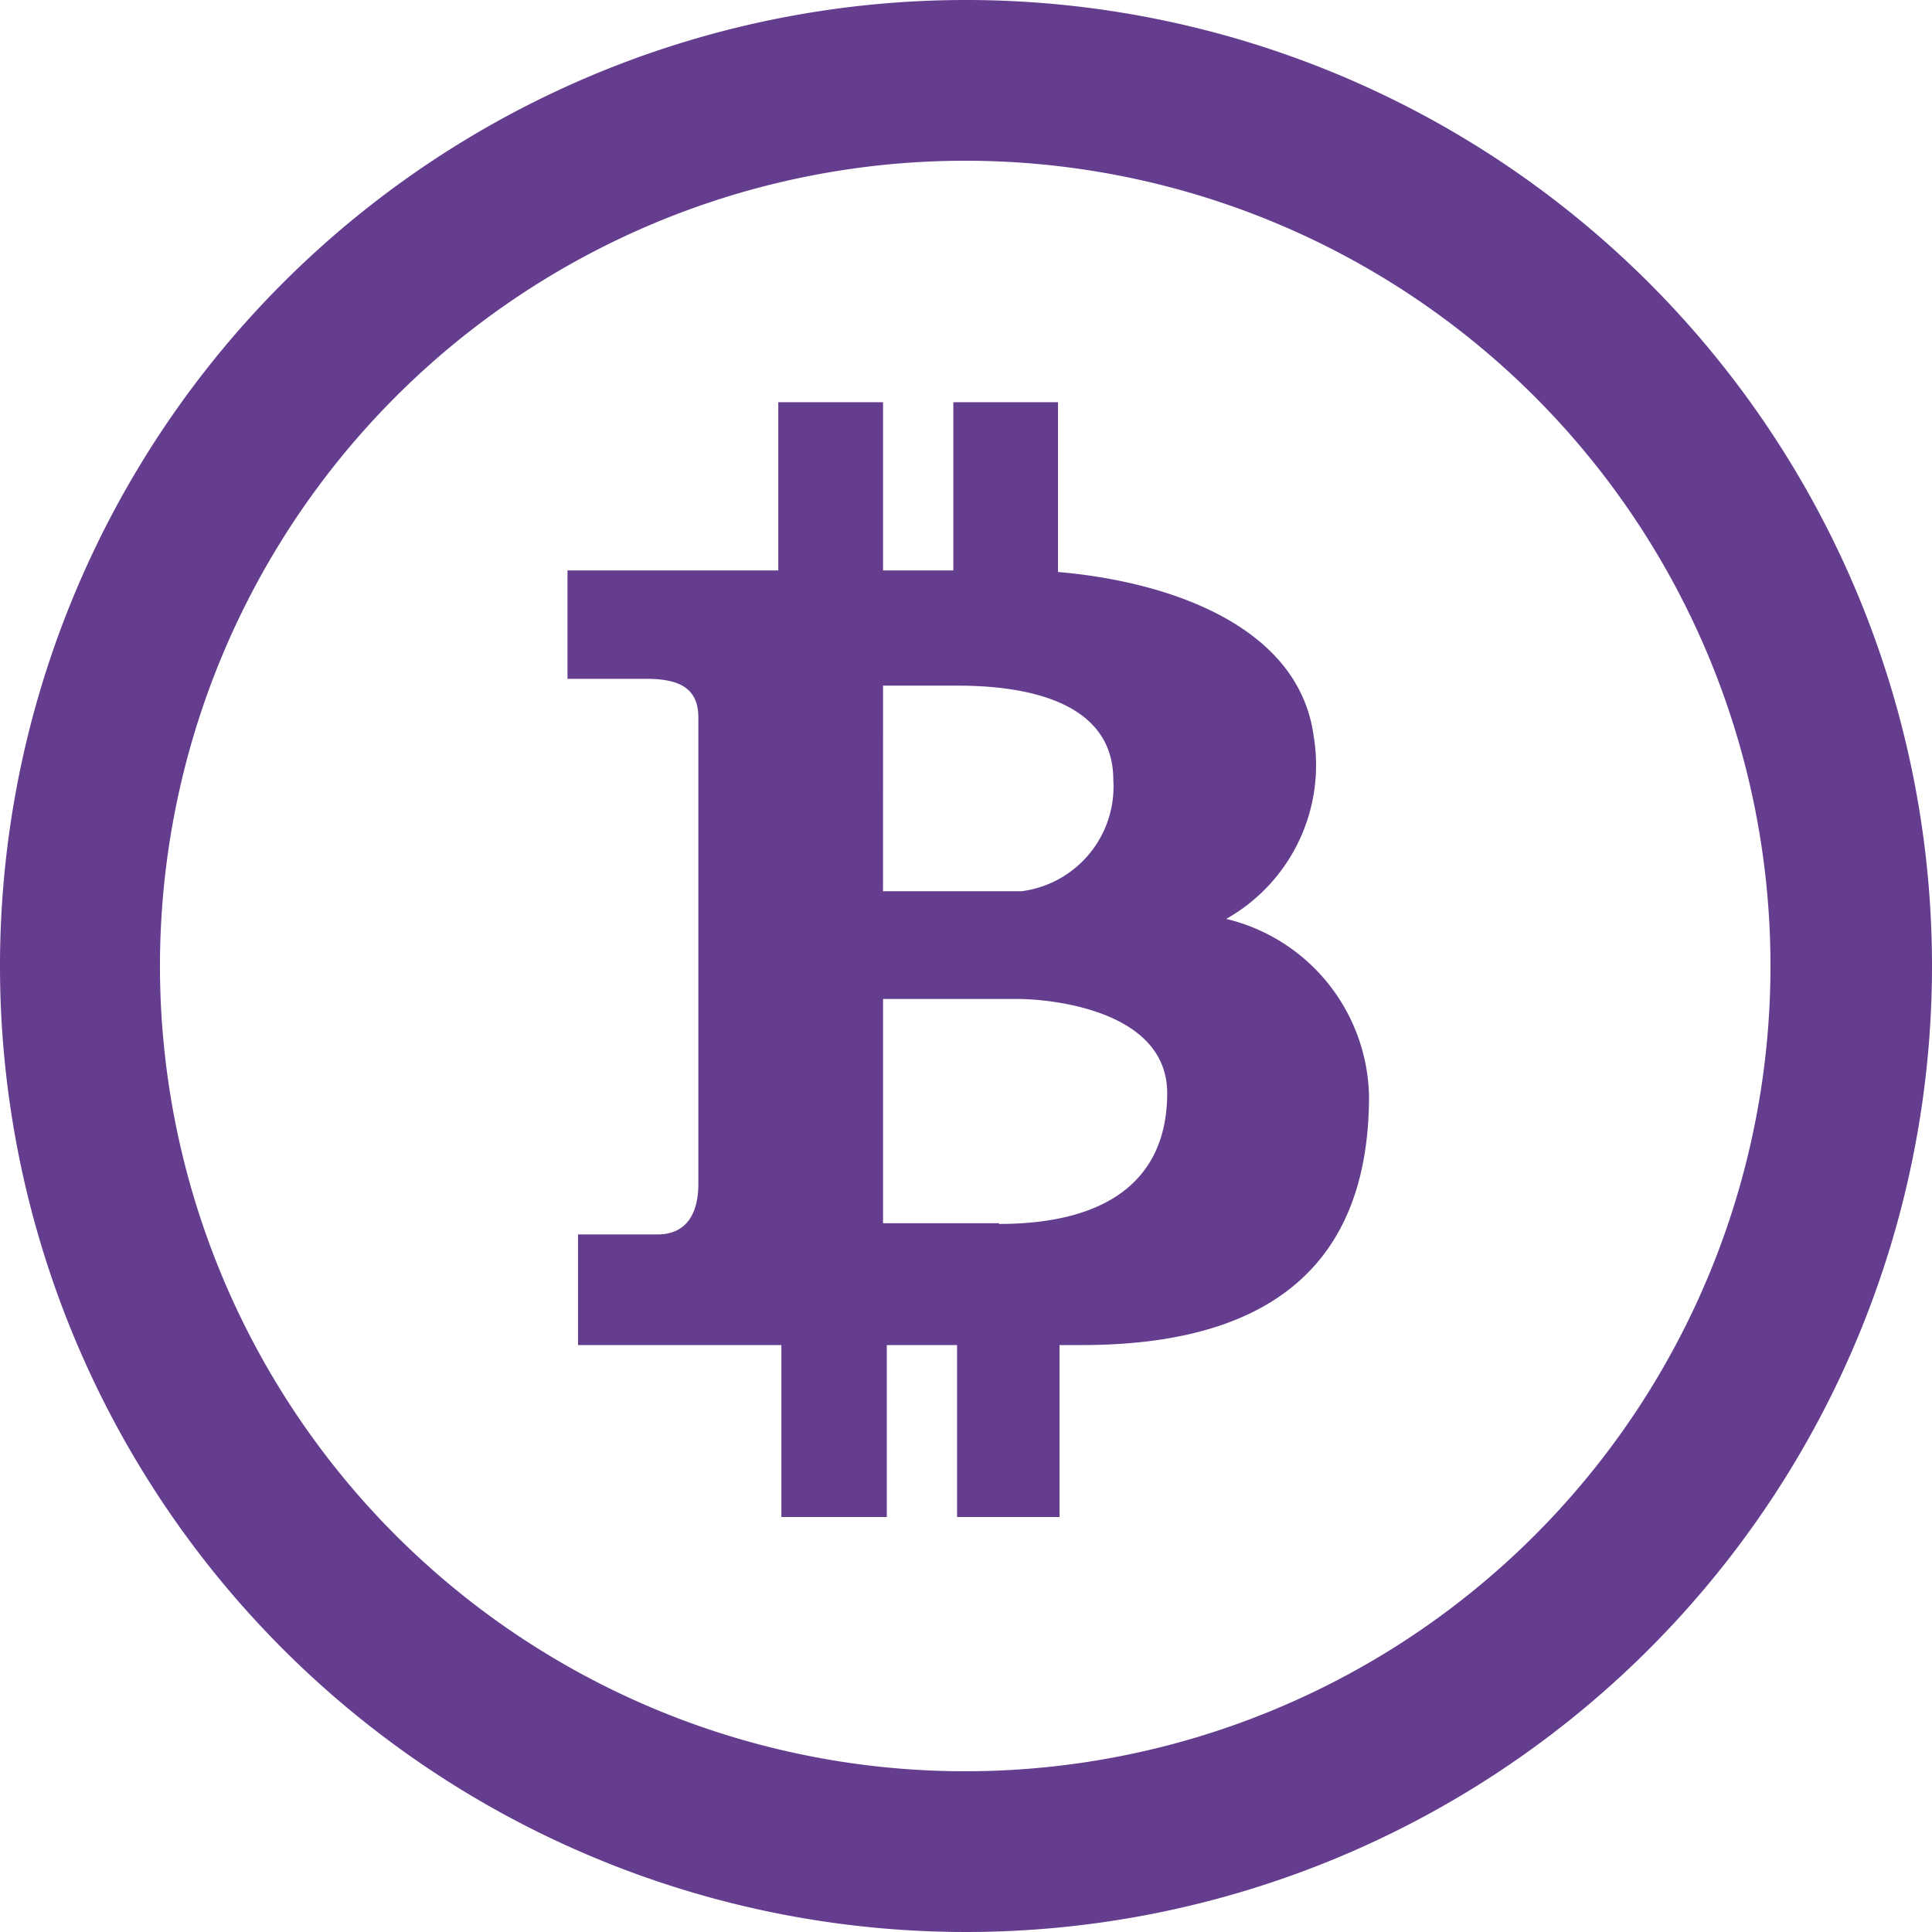 <svg xmlns="http://www.w3.org/2000/svg" width="45" height="45" viewBox="0 0 45 45">
  <g id="bitcoin" transform="translate(0 0)">
    <g id="Grupo_510" data-name="Grupo 510" transform="translate(0 0)">
      <g id="Grupo_509" data-name="Grupo 509" transform="translate(0 0)">
        <path id="Caminho_420" data-name="Caminho 420" d="M22.517,0A22.5,22.5,0,1,0,45,22.5,22.5,22.5,0,0,0,22.517,0Zm-.035,41.256A18.756,18.756,0,1,1,41.238,22.5,18.756,18.756,0,0,1,22.483,41.256Z" transform="translate(0 0)" fill="#643d8f"/>
      </g>
    </g>
    <g id="Grupo_512" data-name="Grupo 512" transform="translate(13.218 9.369)">
      <g id="Grupo_511" data-name="Grupo 511">
        <path id="Caminho_421" data-name="Caminho 421" d="M165.733,118.635a4.111,4.111,0,0,0,2.038-4.249c-.348-2.63-3.483-3.622-5.956-3.831V106.6h-2.438v3.918h-1.637V106.6H155.3v3.918H150.39v2.525h1.829c.819,0,1.219.244,1.219.906V124.8c0,.906-.453,1.184-.94,1.184h-1.863v2.577h4.737v4.005h2.455v-4.005h1.637v4.005h2.386v-4.005h.522c5.016,0,6.687-2.455,6.687-5.8A4.336,4.336,0,0,0,165.733,118.635Zm-7.993-5.433h1.741c1.219,0,3.622.209,3.622,2.194a2.456,2.456,0,0,1-2.142,2.595h-3.222Zm2.7,12.539v-.017h-2.7V120.5h3.135c.731,0,3.483.244,3.483,2.194S163.051,125.74,160.438,125.74Z" transform="translate(-150.39 -106.601)" fill="#643d8f"/>
      </g>
    </g>
  </g>
</svg>
